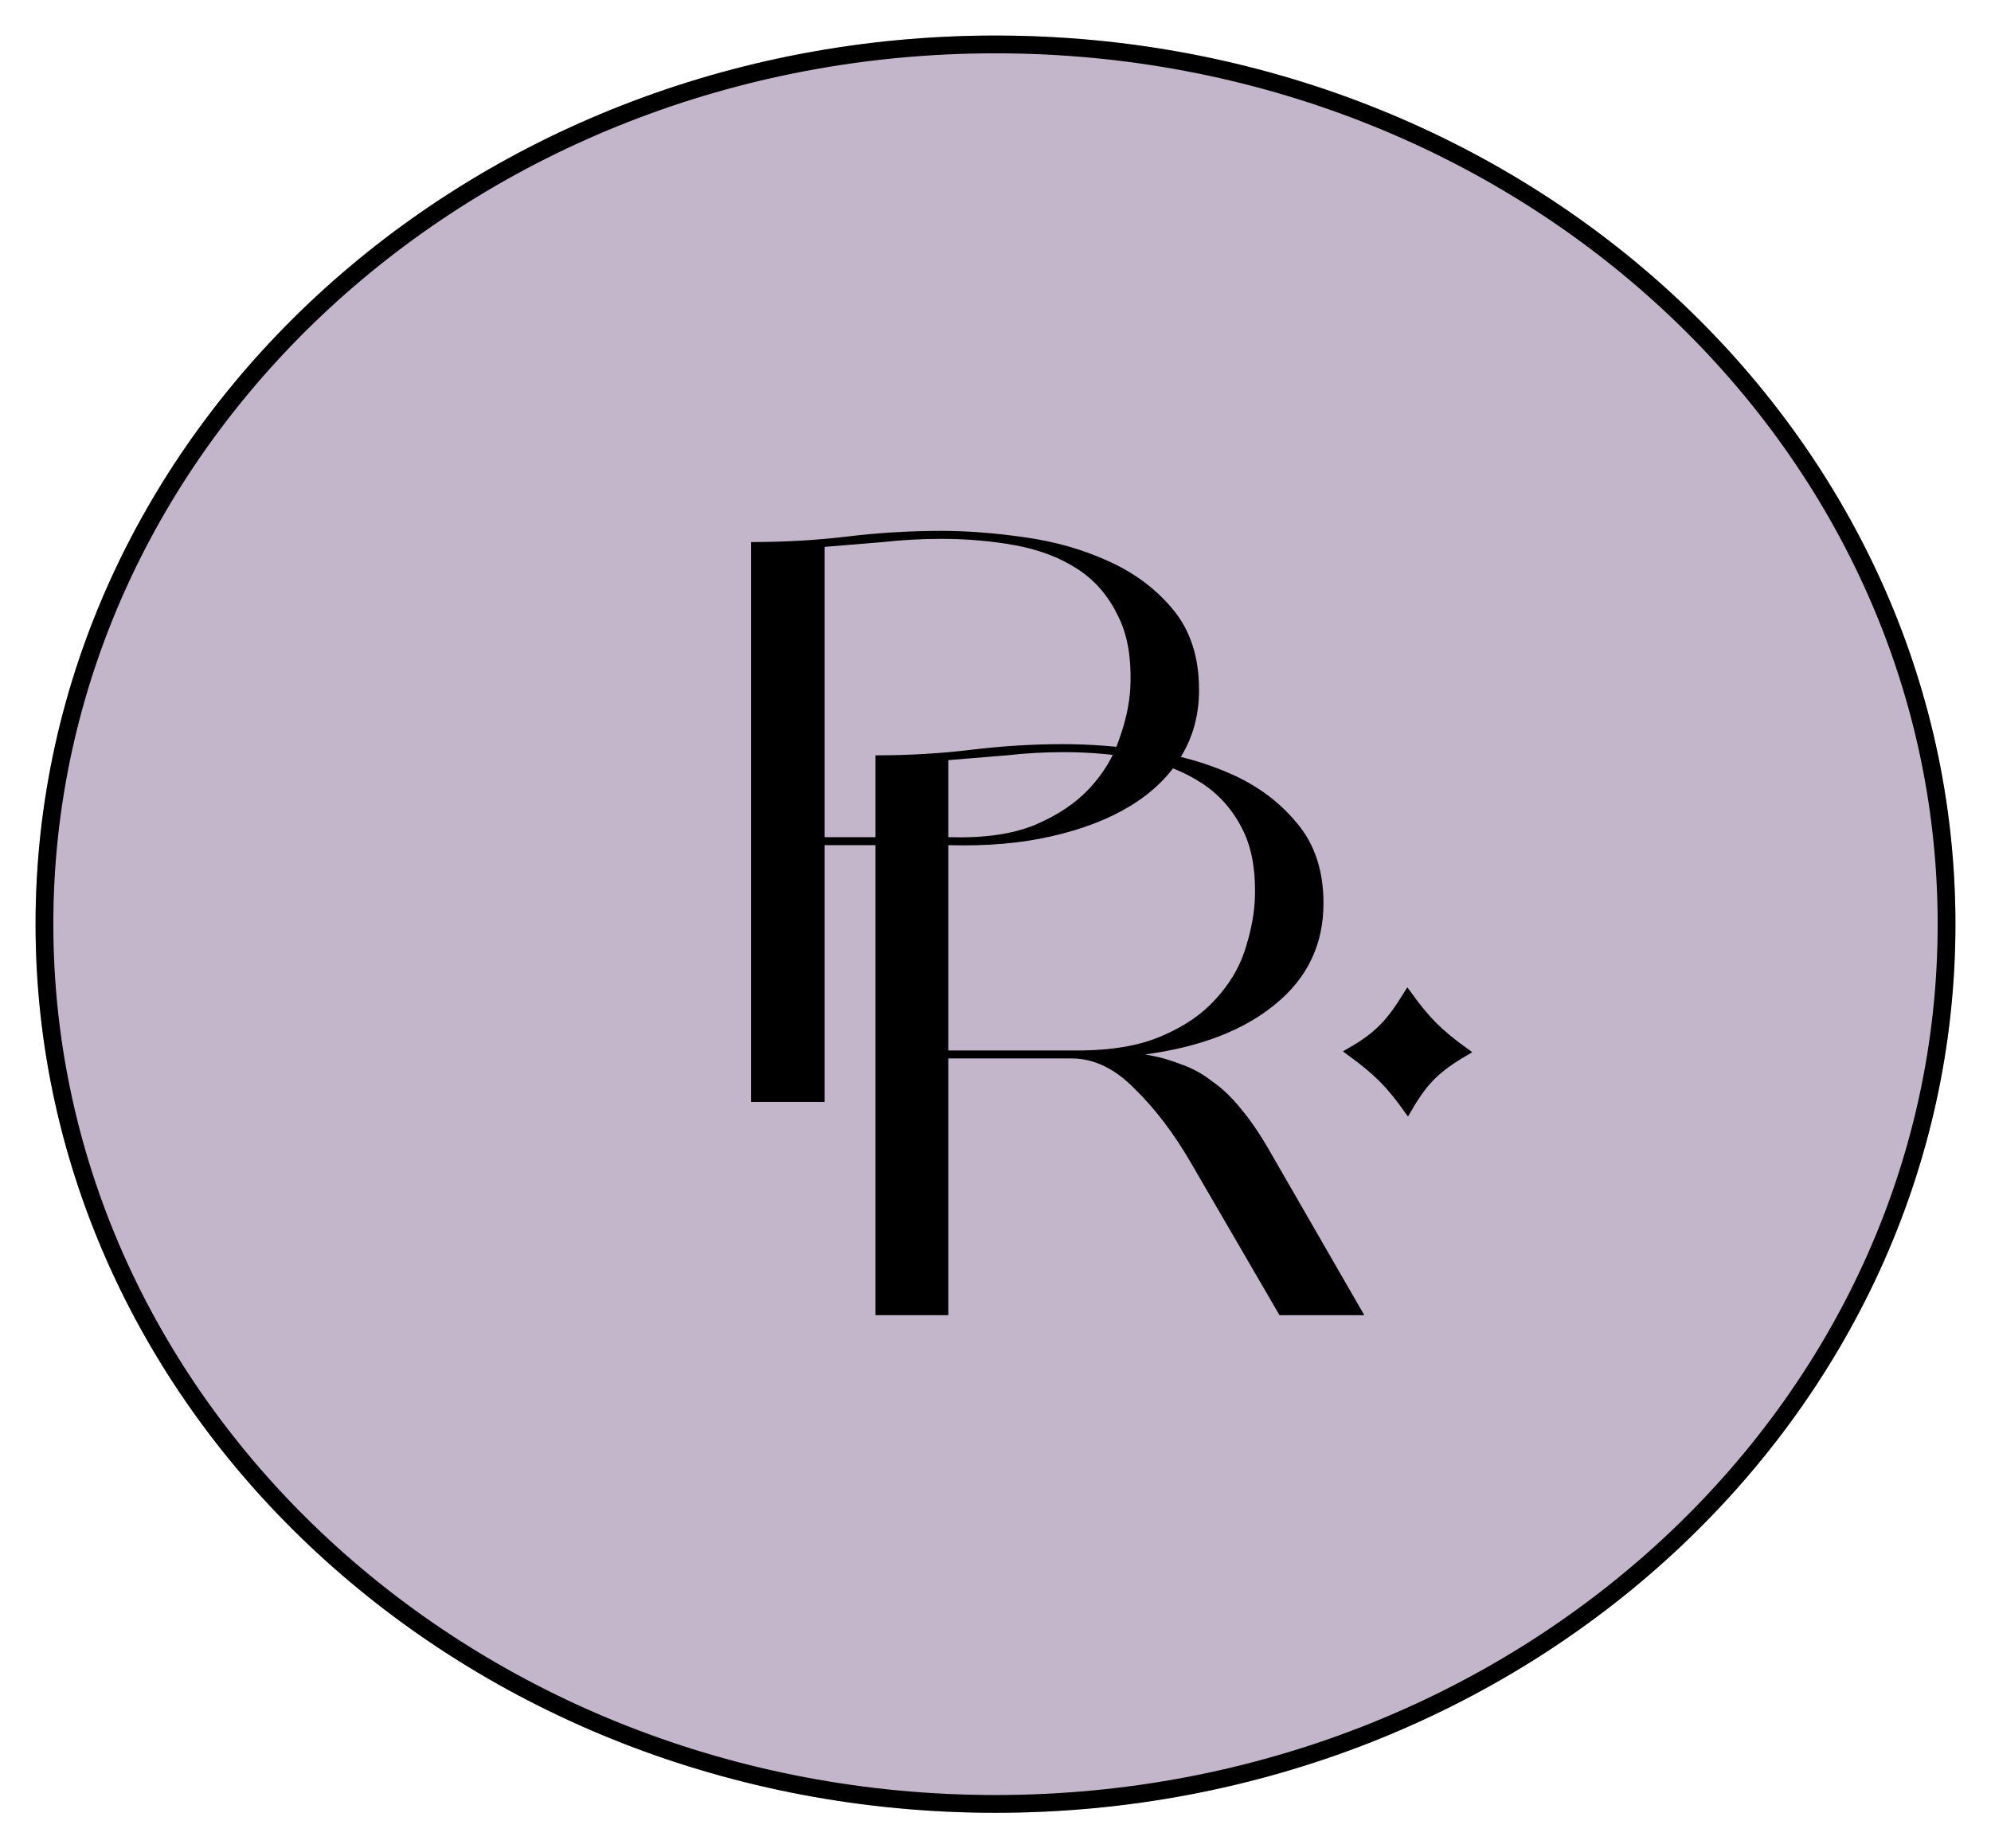 <svg width="224" height="208" viewBox="0 0 224 208" fill="none" xmlns="http://www.w3.org/2000/svg">
<g filter="url(#filter0_d_102_29)">
<ellipse cx="112" cy="100" rx="108" ry="100" fill="#C3B6CA"/>
<path d="M219 100C219 154.605 171.168 199 112 199C52.832 199 5 154.605 5 100C5 45.395 52.832 1 112 1C171.168 1 219 45.395 219 100Z" stroke="black" stroke-width="2"/>
</g>
<path d="M92.78 124H84.5V61C88.28 61 91.91 60.79 95.39 60.37C98.87 59.95 102.38 59.74 105.92 59.74C108.8 59.74 111.92 59.98 115.28 60.46C118.7 60.94 121.85 61.84 124.73 63.16C127.67 64.48 130.1 66.31 132.02 68.65C133.94 70.99 134.9 73.99 134.9 77.65C134.9 80.47 134.21 82.99 132.83 85.21C131.51 87.37 129.62 89.2 127.16 90.7C124.7 92.2 121.73 93.34 118.25 94.12C114.83 94.9 111.02 95.23 106.82 95.11H92.78V124ZM106.82 94.21C110.66 94.33 113.84 93.88 116.36 92.86C118.94 91.78 121.01 90.4 122.57 88.72C124.13 87.04 125.24 85.21 125.9 83.23C126.62 81.25 127.04 79.36 127.16 77.56C127.34 74.14 126.86 71.35 125.72 69.19C124.64 66.97 123.11 65.23 121.13 63.97C119.15 62.71 116.84 61.84 114.2 61.36C111.56 60.88 108.8 60.64 105.92 60.64C103.7 60.64 101.51 60.76 99.35 61C97.19 61.18 95 61.36 92.78 61.54V94.21H106.82Z" fill="black"/>
<path d="M153.49 148H143.95L133.96 130.81C132.04 127.51 129.94 124.75 127.66 122.53C125.44 120.25 123.07 119.11 120.55 119.11H106.69V148H98.5V85C102.28 85 105.88 84.79 109.3 84.37C112.78 83.95 116.23 83.74 119.65 83.74C122.59 83.74 125.74 83.98 129.1 84.46C132.52 84.94 135.7 85.84 138.64 87.16C141.58 88.48 144.01 90.31 145.93 92.65C147.91 94.99 148.9 97.99 148.9 101.65C148.9 106.27 147.1 110.05 143.5 112.99C139.96 115.93 135.07 117.82 128.83 118.66C130.27 118.9 131.59 119.26 132.79 119.74C134.05 120.16 135.22 120.79 136.3 121.63C137.44 122.41 138.52 123.43 139.54 124.69C140.56 125.89 141.58 127.36 142.6 129.1L153.49 148ZM121.9 118.21C125.5 118.15 128.5 117.58 130.9 116.5C133.36 115.42 135.31 114.07 136.75 112.45C138.25 110.83 139.33 109.06 139.99 107.14C140.65 105.16 141.04 103.3 141.16 101.56C141.34 98.14 140.86 95.35 139.72 93.19C138.58 90.97 136.99 89.23 134.95 87.97C132.97 86.71 130.63 85.84 127.93 85.36C125.29 84.88 122.53 84.64 119.65 84.64C117.55 84.64 115.42 84.76 113.26 85C111.1 85.18 108.91 85.36 106.69 85.54V118.21H121.9Z" fill="black"/>
<path d="M158.364 112C156.464 115.067 155.156 116.551 152 118.364C155.008 120.568 156.388 121.97 158.364 124.728C160.181 121.608 161.568 120.222 164.728 118.364C161.885 116.308 160.47 114.911 158.364 112Z" fill="black" stroke="black"/>
<defs>
<filter id="filter0_d_102_29" x="0" y="0" width="224" height="208" filterUnits="userSpaceOnUse" color-interpolation-filters="sRGB">
<feFlood flood-opacity="0" result="BackgroundImageFix"/>
<feColorMatrix in="SourceAlpha" type="matrix" values="0 0 0 0 0 0 0 0 0 0 0 0 0 0 0 0 0 0 127 0" result="hardAlpha"/>
<feOffset dy="4"/>
<feGaussianBlur stdDeviation="2"/>
<feComposite in2="hardAlpha" operator="out"/>
<feColorMatrix type="matrix" values="0 0 0 0 0 0 0 0 0 0 0 0 0 0 0 0 0 0 0.25 0"/>
<feBlend mode="normal" in2="BackgroundImageFix" result="effect1_dropShadow_102_29"/>
<feBlend mode="normal" in="SourceGraphic" in2="effect1_dropShadow_102_29" result="shape"/>
</filter>
</defs>
</svg>
